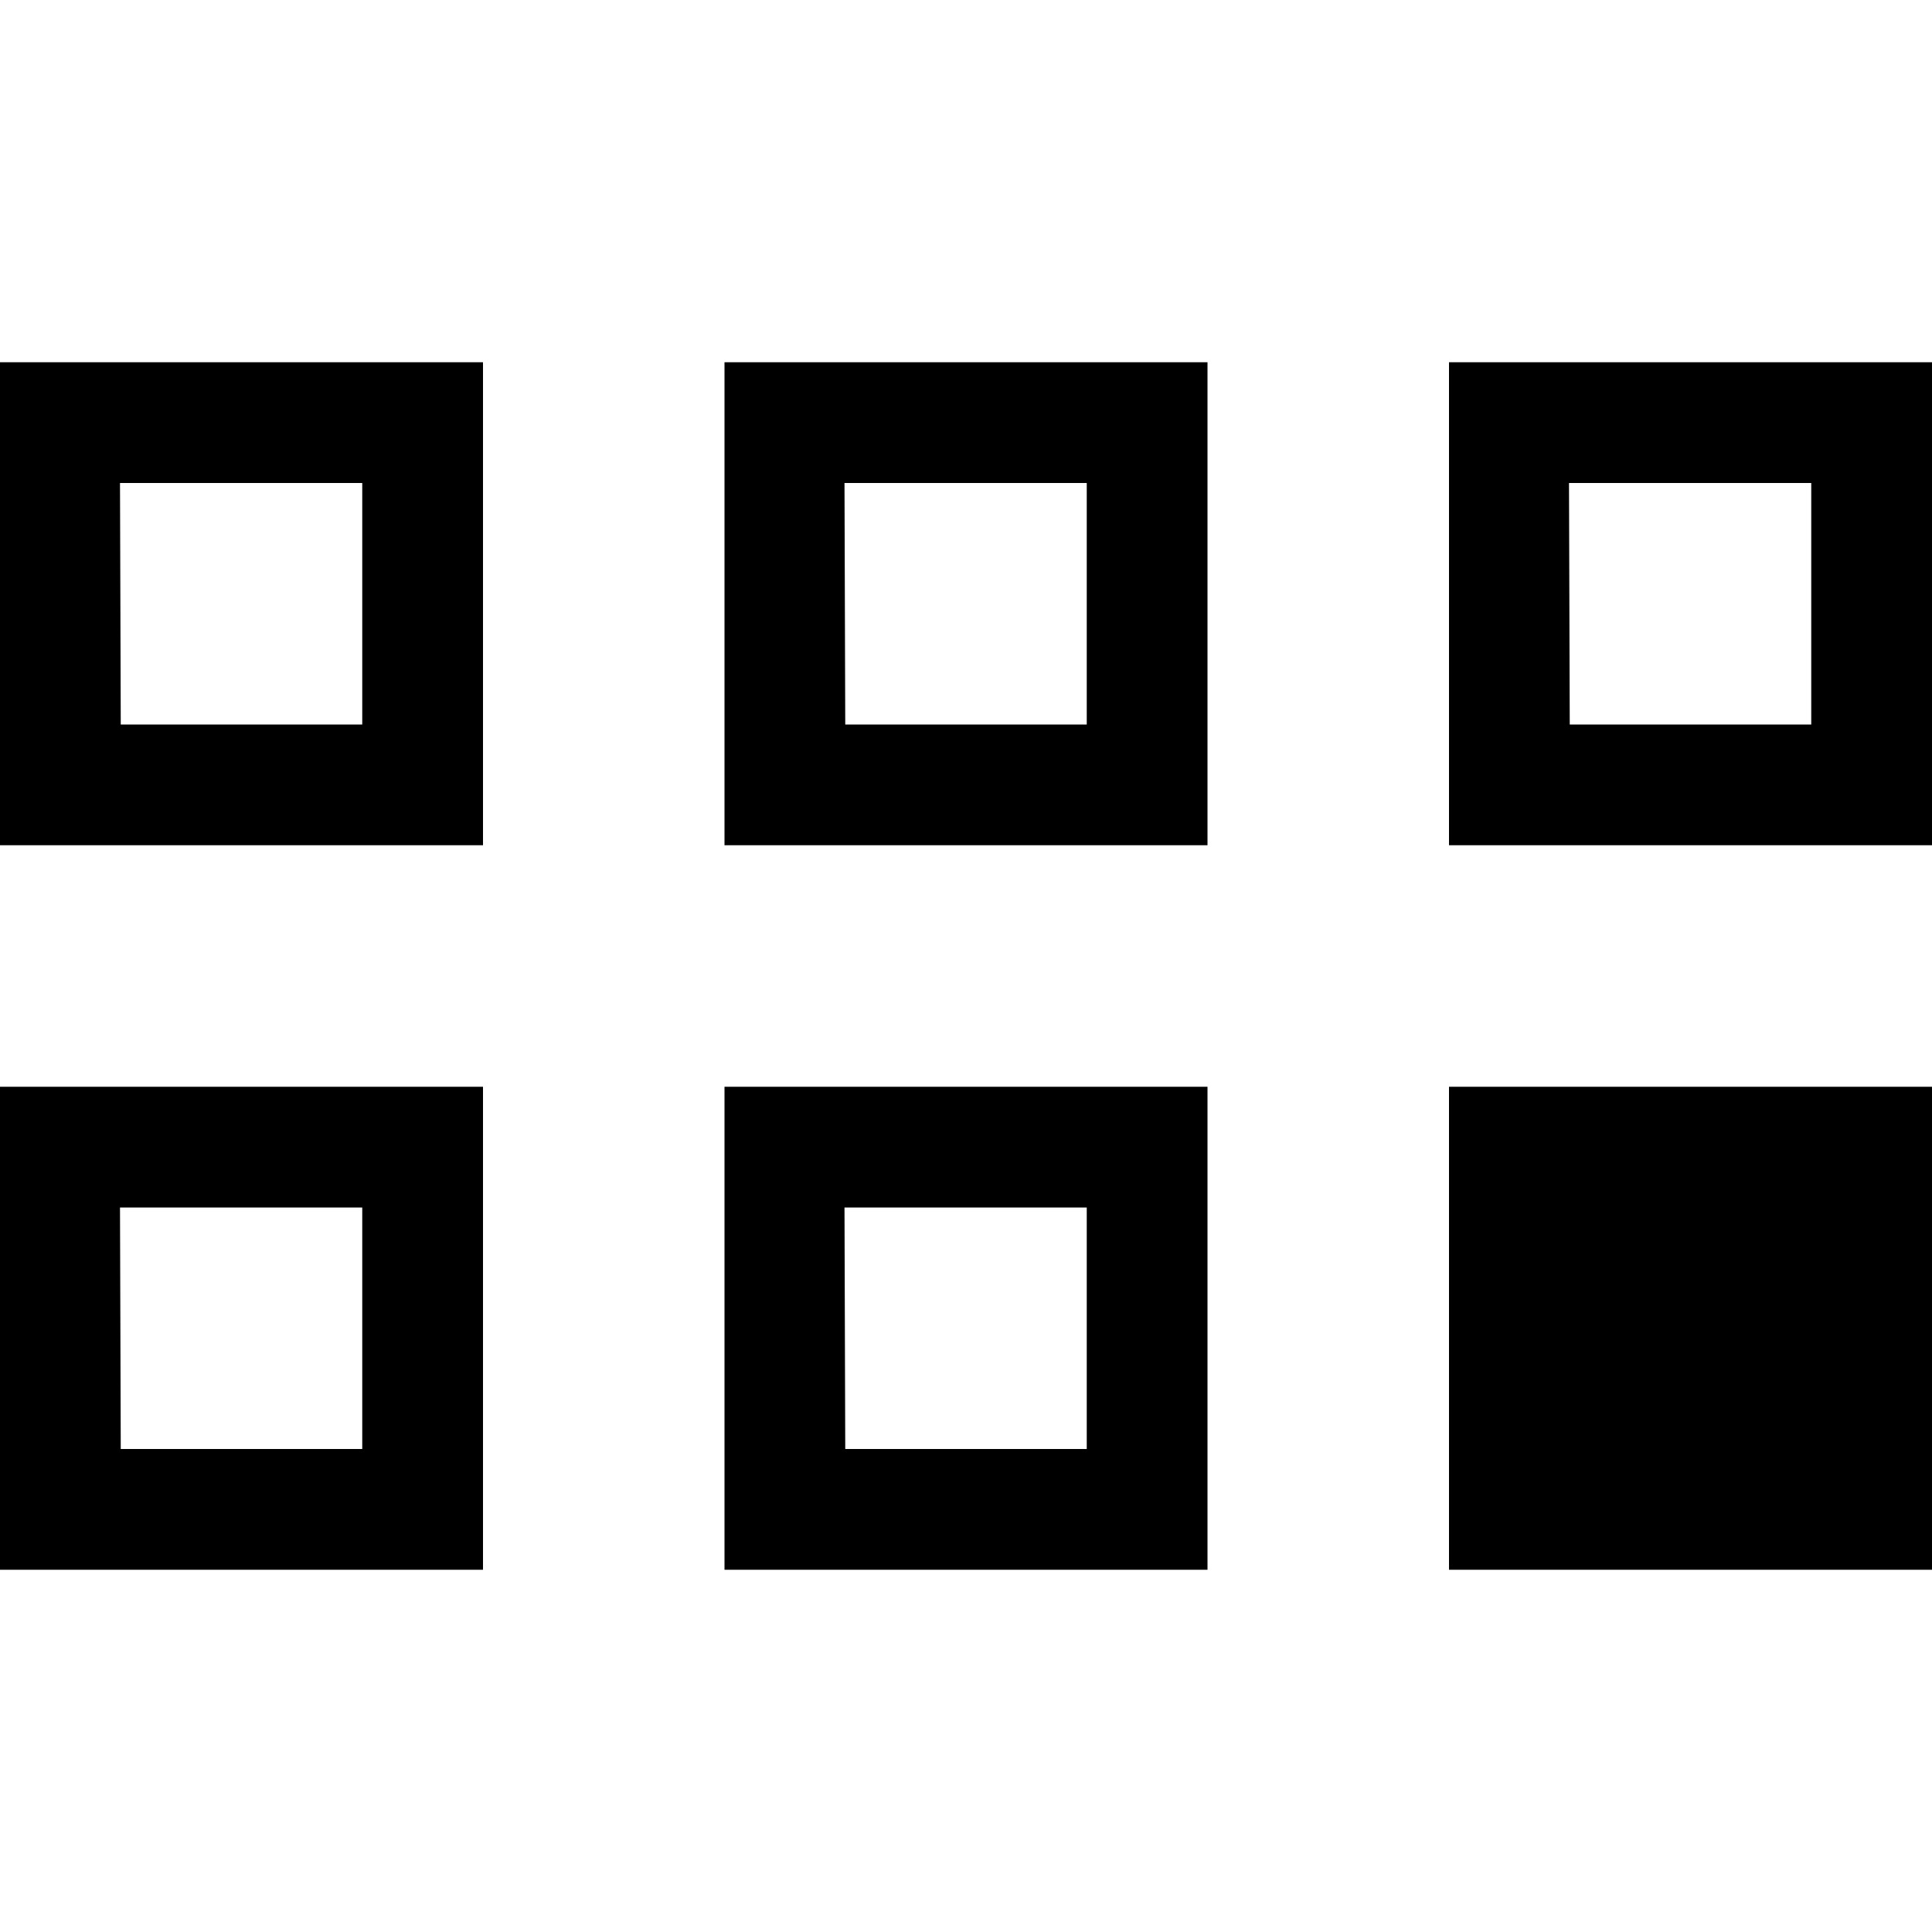 <svg xmlns="http://www.w3.org/2000/svg" viewBox="0 0 512 512" enable-background="new 0 0 512 512"><path d="M96 128v64h-64l-.2-64h64.2zm-96-32v128h128v-128h-128zM288 128v64h-64l-.2-64h64.2zm-96-32v128h128v-128h-128zM480 128v64h-64l-.2-64h64.2zm-96-32v128h128v-128h-128zM96 320v64h-64l-.2-64h64.2zm-96-32v128h128v-128h-128zM288 320v64h-64l-.2-64h64.2zm-96-32v128h128v-128h-128zM384 288v128h128v-128h-128z"/></svg>